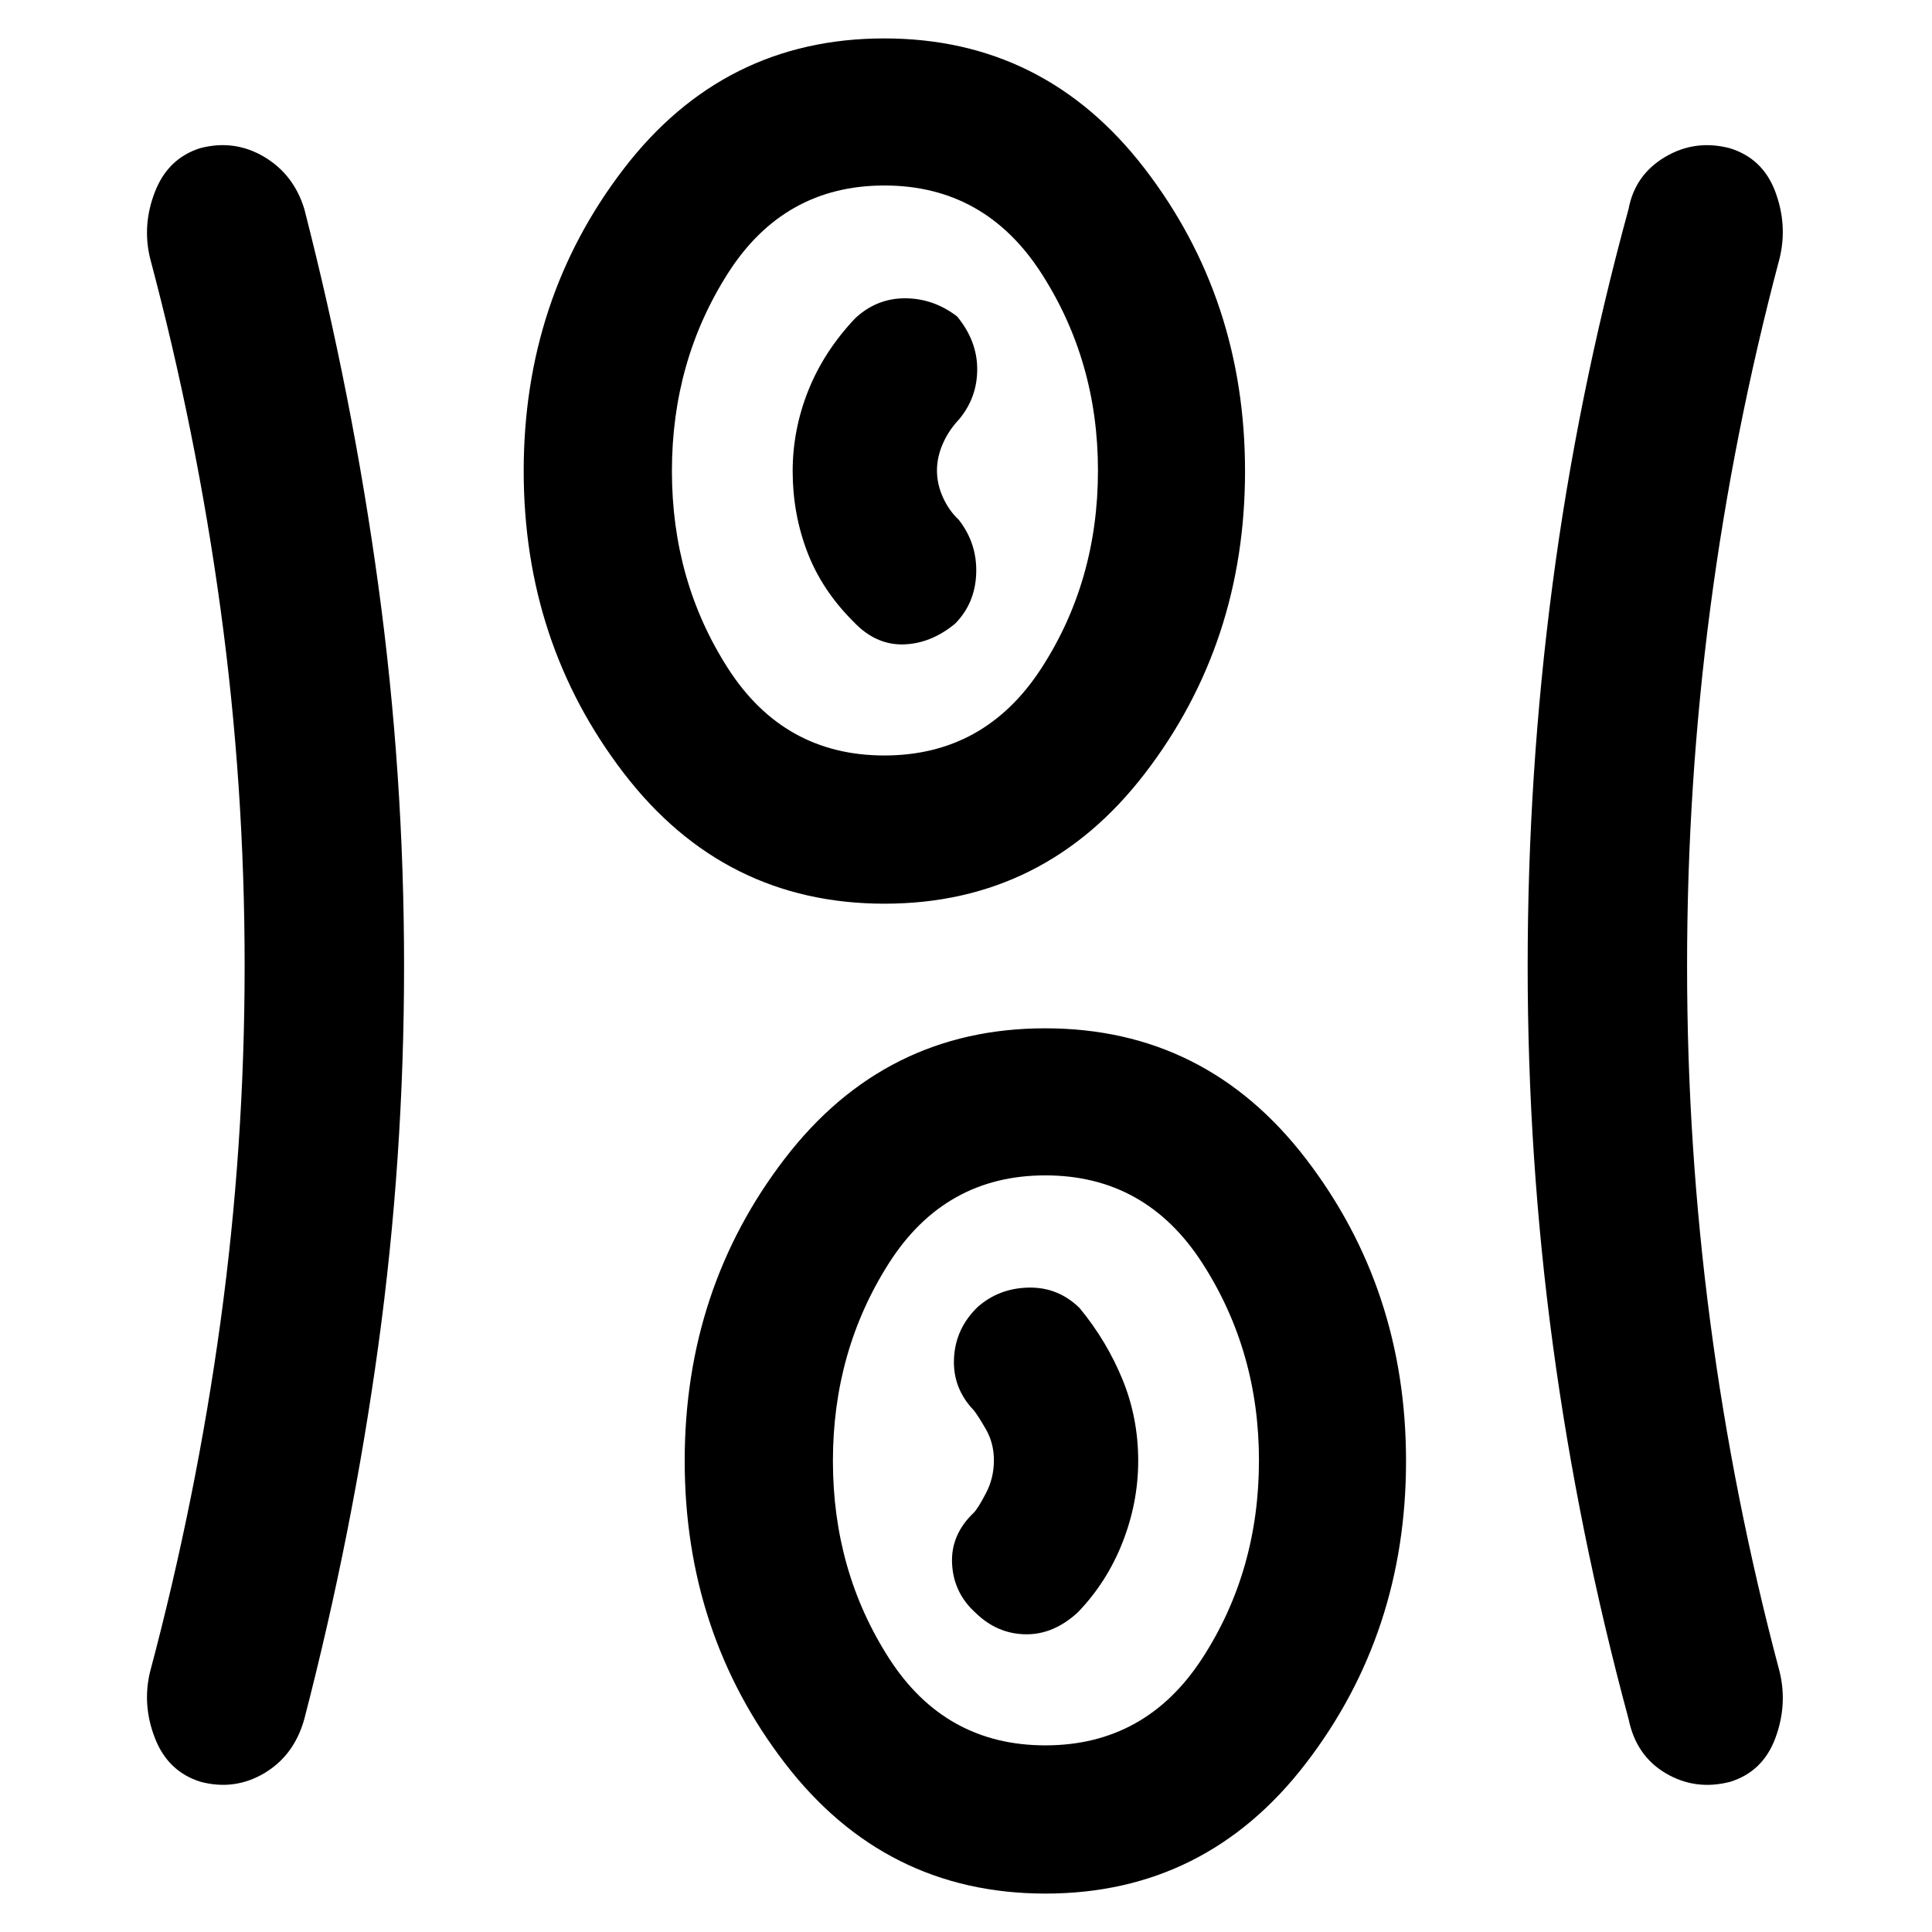 <svg xmlns="http://www.w3.org/2000/svg" height="48" viewBox="0 -960 960 960" width="48"><path d="M519.48-19.09q-79.74 0-129.5-64.83-49.76-64.83-49.76-150.2 0-85.36 49.71-150.14 49.71-64.78 129.46-64.78 79.74 0 129.5 64.83 49.76 64.83 49.76 150.2 0 85.36-49.71 150.14-49.72 64.78-129.46 64.78ZM200.78-480q0 95.42-12.78 188.49-12.78 93.08-36.78 185.64-5 18.04-19.75 26.87-14.76 8.83-31.71 4.39-16.2-5-22.7-21.54-6.5-16.55-2.5-33.11 23-86.44 35-173.87 12-87.44 12-177.09 0-89.66-12-177.37-12-87.71-35-174.15-4-16.56 2.5-33.11 6.5-16.54 22.45-21.54 16.95-4.44 31.71 4.3 14.75 8.74 20 25.96 24 93.56 36.78 187.14 12.78 93.57 12.78 188.99Zm637.52.14q0 89.02 11.5 176.59 11.5 87.57 34.5 174.01 4 16.56-2.21 33.11-6.22 16.54-22.45 21.54-17.23 4.44-31.96-4.27-14.74-8.7-18.46-26.99-25-92.56-37.57-185.64-12.56-93.07-12.56-188.49 0-95.42 12.28-188.99 12.28-93.58 37.85-187.14 3.18-16.94 18.06-25.82 14.88-8.88 32.11-4.44 16.48 5 22.7 21.54 6.21 16.55 2.21 33.11-23 86.63-34.5 174.21-11.5 87.59-11.5 177.67ZM519.43-92.74q49.94 0 78.04-43.37 28.1-43.37 28.1-98.24 0-54.3-28.1-97.95-28.1-43.66-78.04-43.66-49.93 0-77.75 43.66-27.81 43.65-27.81 98.24 0 54.58 27.81 97.95 27.82 43.37 77.75 43.37Zm-34.56-65.76q10.56 10.28 24.56 10.57 14 .28 26.13-10.9 14.44-14.95 22.22-34.77 7.79-19.81 7.79-40.55 0-21.31-7.79-40.35-7.78-19.03-21.21-35.41-10.67-10.57-25.4-10.29-14.74.29-25.3 9.57-11.1 10.67-11.83 25.53-.74 14.85 9.83 25.88 2 2.44 6 9.37t4 15.5q0 8.81-4 16.41-4 7.59-6 9.59-11.57 11-10.78 25.5.78 14.5 11.78 24.35Zm-45.39-352.46q-79.74 0-129.5-64.83-49.76-64.83-49.76-150.2 0-85.36 49.71-150.14 49.71-64.78 129.46-64.78 79.74 0 129.5 64.83 49.76 64.83 49.76 150.2 0 85.36-49.71 150.14-49.72 64.78-129.46 64.78Zm-.05-73.65q49.94 0 78.04-43.37 28.1-43.37 28.1-98.24 0-54.3-28.1-97.95-28.1-43.66-78.04-43.66-49.93 0-77.75 43.66-27.81 43.65-27.81 98.23 0 54.59 27.81 97.96 27.82 43.37 77.75 43.37Zm35.14-65.48q10-10.13 10.5-25.04.5-14.91-8.72-26.65-4.78-4.44-7.78-11.03-3-6.59-3-13.41 0-6.59 2.88-13.23 2.88-6.65 8.12-12.2 9-10.78 9-24.89 0-14.11-10-26.24-11.77-9-25.9-9-14.13 0-24.8 10-15.47 16.38-23.24 35.84-7.76 19.46-7.76 40.05 0 21.16 7.28 40.2 7.28 19.04 22.94 34.6 10.91 11.57 24.63 11.29 13.71-.29 25.85-10.29Zm-35.14-76.13Zm80 491.87Z"/></svg>